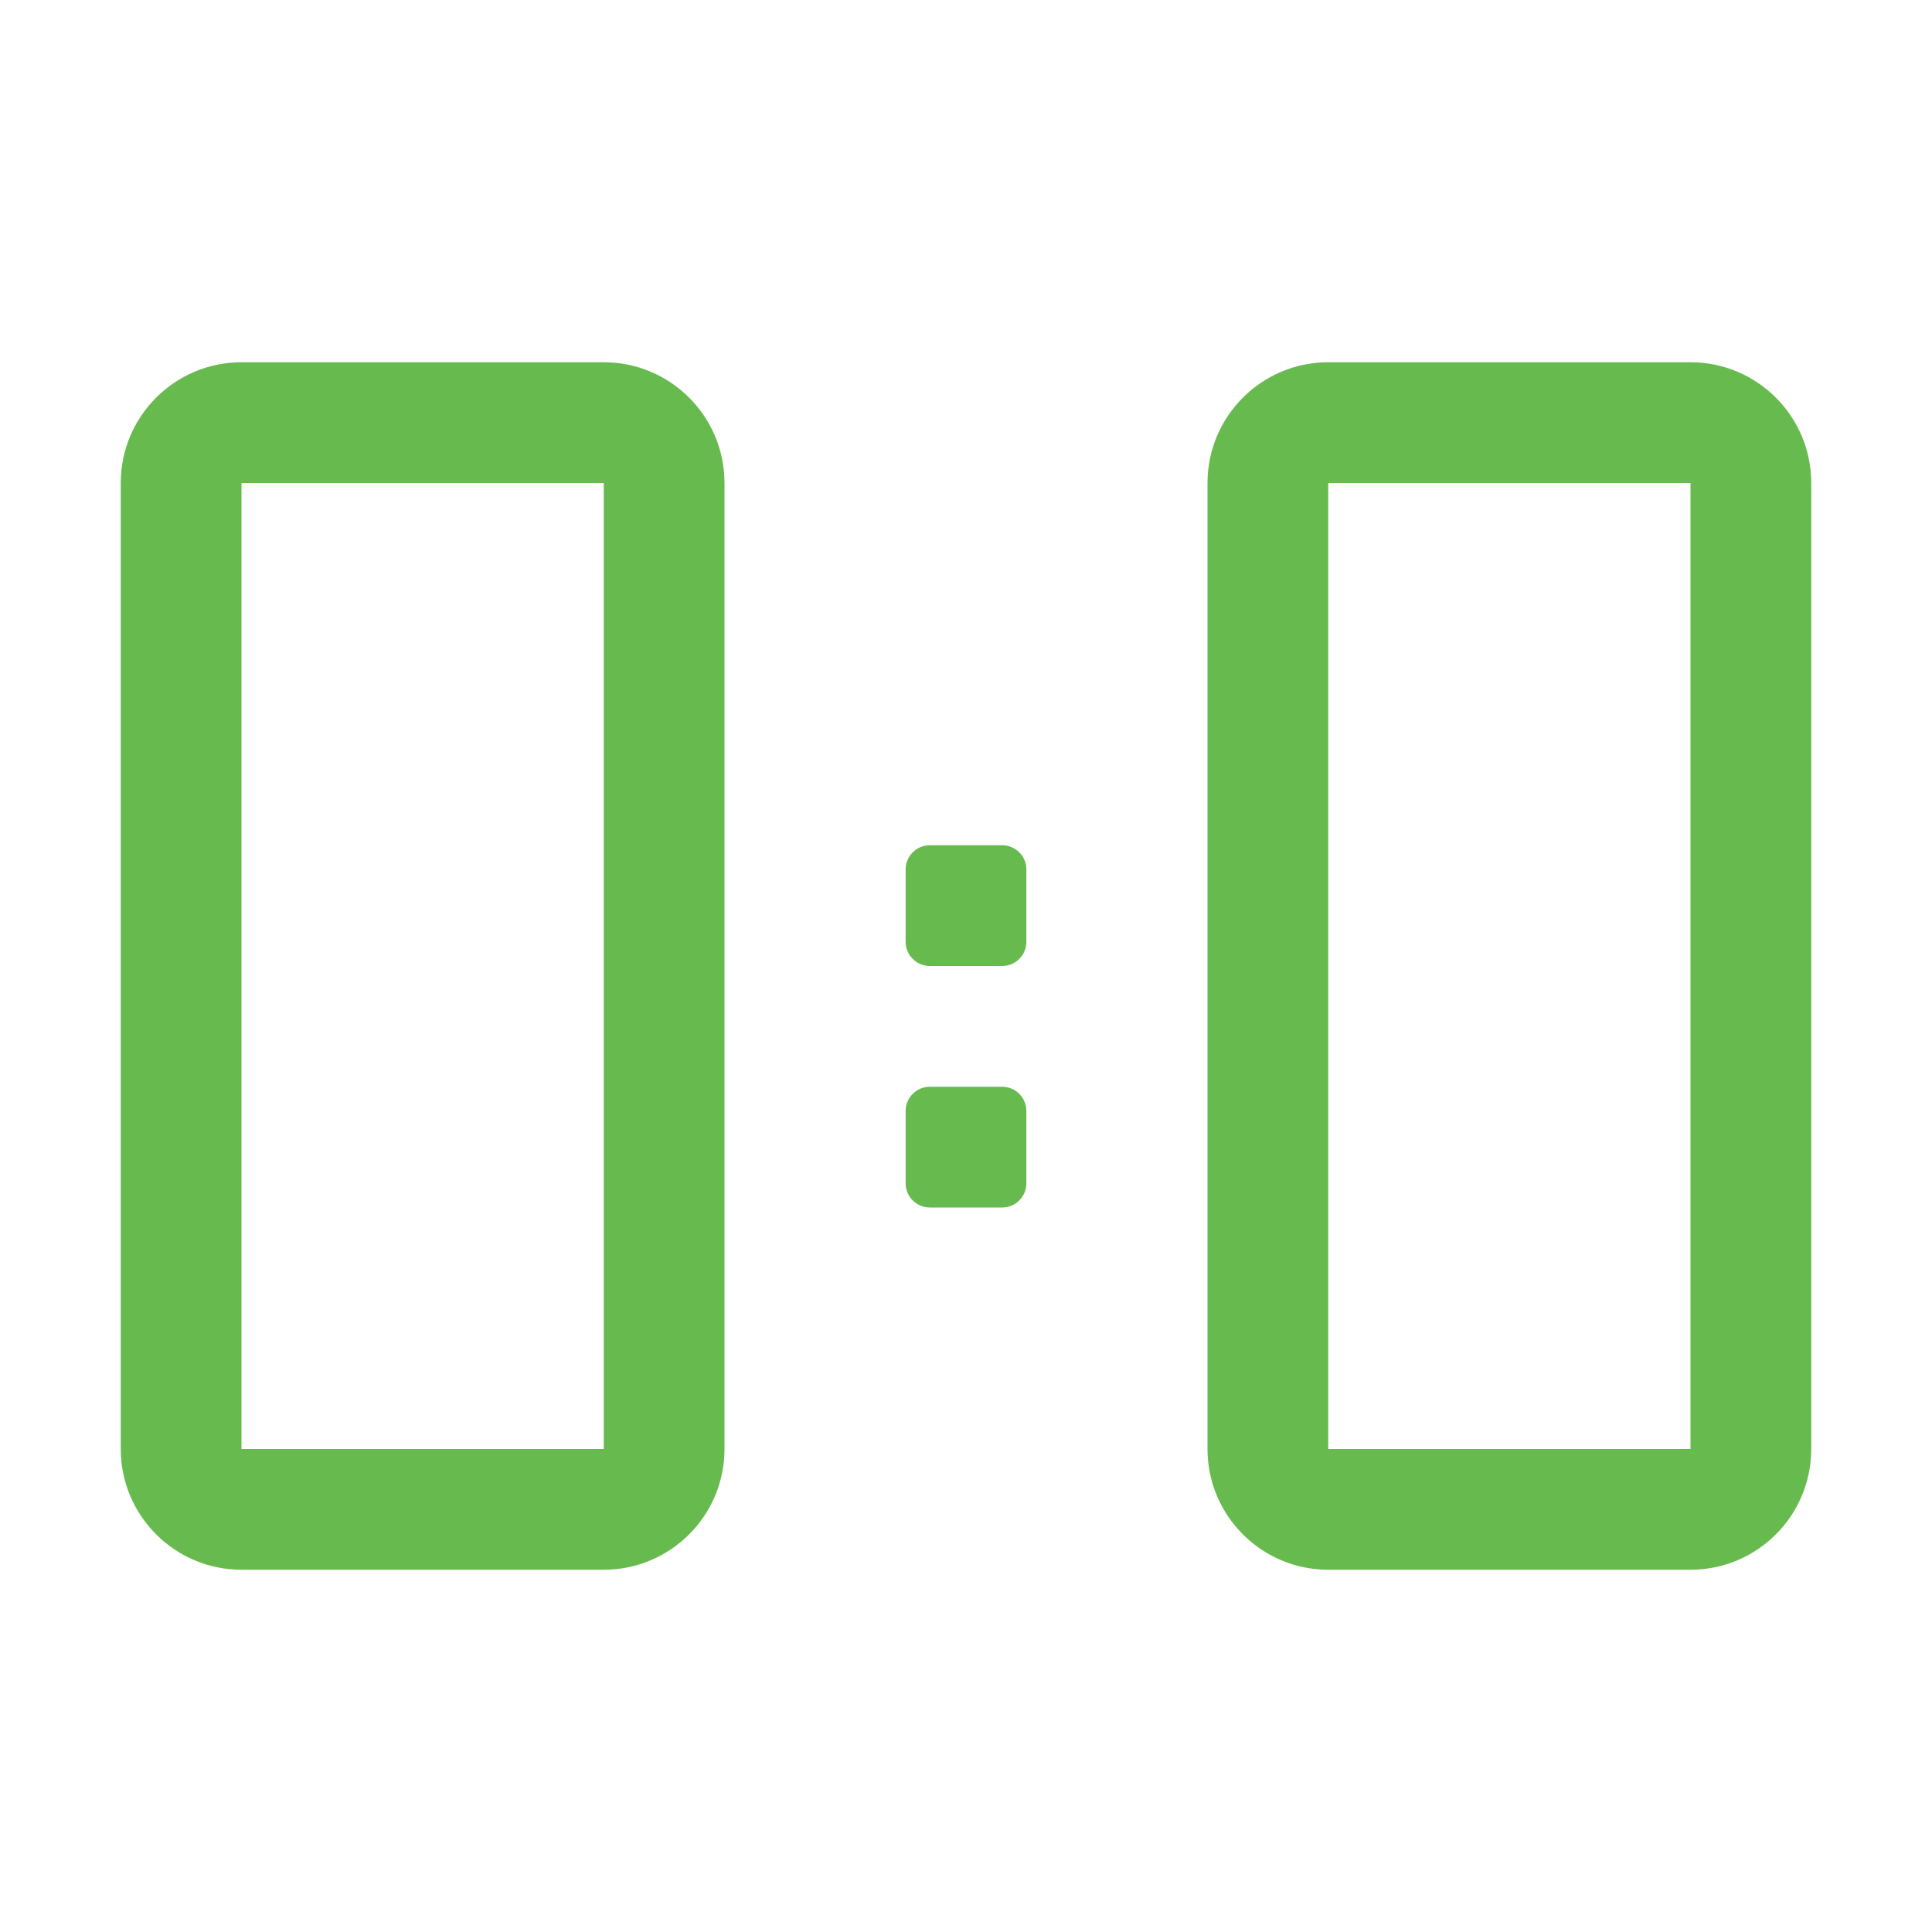 <?xml version="1.0" encoding="UTF-8"?>
<svg width="16px" height="16px" viewBox="0 0 16 16" version="1.1" xmlns="http://www.w3.org/2000/svg" xmlns:xlink="http://www.w3.org/1999/xlink">
    <title>新增任务弹窗</title>
    <defs>
        <filter id="filter-1">
            <feColorMatrix in="SourceGraphic" type="matrix" values="0 0 0 0 0 0 0 0 0 0.714 0 0 0 0 0 0 0 0 1 0"></feColorMatrix>
        </filter>
    </defs>
    <g id="设计图" stroke="none" stroke-width="1" fill="none" fill-rule="evenodd">
        <g id="新增任务弹窗" transform="translate(-24, -339)">
            <g id="定位备份-8" transform="translate(24, 339)" filter="url(#filter-1)">
                <g>
                    <path d="M8.3,9 C8.41,9 8.5,9.09 8.5,9.2 L8.5,9.8 C8.5,9.91 8.41,10 8.3,10 L7.7,10 C7.59,10 7.5,9.91 7.5,9.8 L7.5,9.2 C7.5,9.09 7.59,9 7.7,9 L8.3,9 Z M8.3,7 C8.41,7 8.5,7.09 8.5,7.2 L8.5,7.8 C8.5,7.91 8.41,8 8.3,8 L7.7,8 C7.59,8 7.5,7.91 7.5,7.8 L7.5,7.2 C7.5,7.09 7.59,7 7.7,7 L8.3,7 Z" id="形状结合" fill="#67BB4E"></path>
                    <path d="M5,3 C5.552,3 6,3.448 6,4 L6,12 C6,12.552 5.552,13 5,13 L2,13 C1.448,13 1,12.552 1,12 L1,4 C1,3.448 1.448,3 2,3 L5,3 Z M5,4 L2,4 L2,12 L5,12 L5,4 Z" id="形状结合" fill="#67BB4E"></path>
                    <path d="M14,3 C14.552,3 15,3.448 15,4 L15,12 C15,12.552 14.552,13 14,13 L11,13 C10.448,13 10,12.552 10,12 L10,4 C10,3.448 10.448,3 11,3 L14,3 Z M14,4 L11,4 L11,12 L14,12 L14,4 Z" id="形状结合备份" fill="#67BB4E"></path>
                </g>
            </g>
        </g>
    </g>
</svg>
